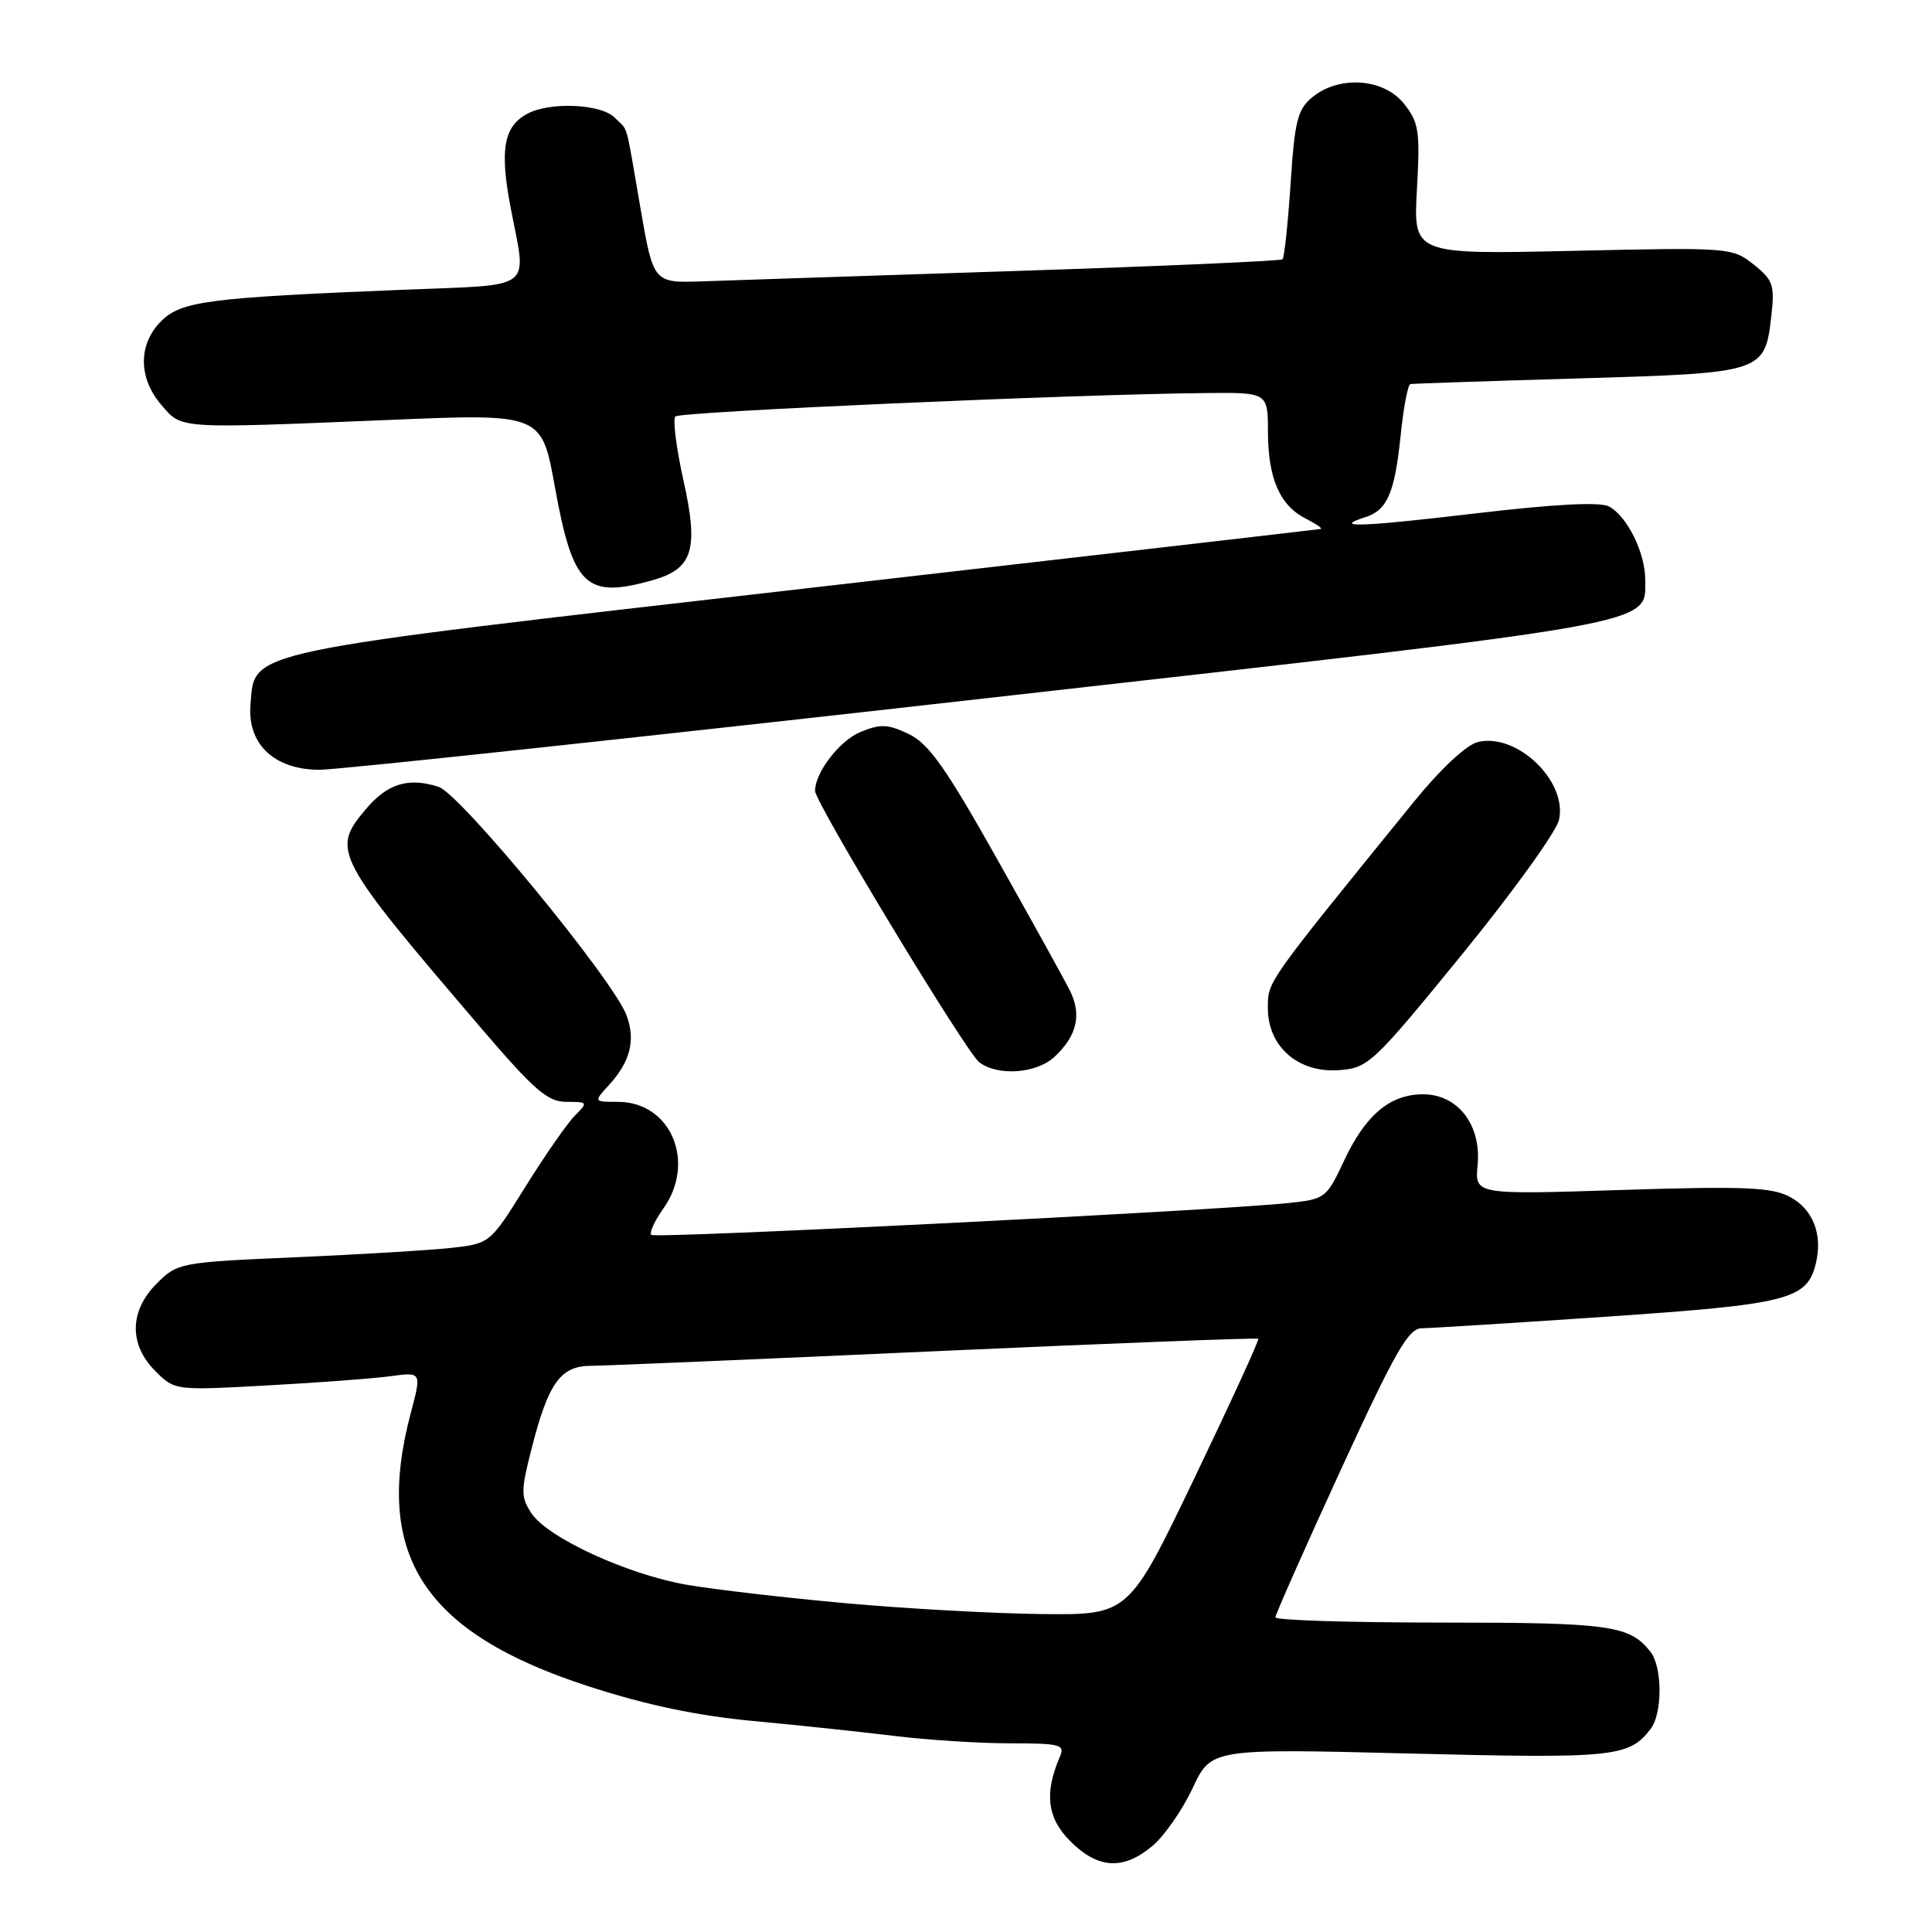 <?xml version="1.0" encoding="UTF-8" standalone="no"?>
<!DOCTYPE svg PUBLIC "-//W3C//DTD SVG 1.1//EN" "http://www.w3.org/Graphics/SVG/1.1/DTD/svg11.dtd" >
<svg xmlns="http://www.w3.org/2000/svg" xmlns:xlink="http://www.w3.org/1999/xlink" version="1.1" viewBox="0 0 256 256">
 <g >
 <path fill="currentColor"
d=" M 152.71 244.59 C 154.28 243.27 156.68 239.82 158.03 236.94 C 160.49 231.69 160.49 231.69 186.80 232.35 C 213.88 233.03 215.85 232.83 218.72 229.09 C 220.29 227.04 220.29 220.96 218.72 218.91 C 215.99 215.37 213.41 215.00 191.07 215.00 C 178.93 215.00 169.00 214.69 169.00 214.31 C 169.00 213.93 172.89 205.15 177.64 194.81 C 184.87 179.08 186.63 176.00 188.39 176.00 C 189.55 175.99 200.62 175.30 212.98 174.46 C 236.90 172.83 239.41 172.20 240.59 167.49 C 241.57 163.59 240.23 160.17 237.09 158.55 C 234.69 157.31 230.93 157.16 214.81 157.68 C 195.42 158.30 195.42 158.30 195.79 154.39 C 196.30 149.06 193.18 145.00 188.56 145.00 C 184.18 145.00 180.93 147.73 178.07 153.85 C 175.76 158.78 175.60 158.90 170.60 159.42 C 160.61 160.45 86.81 164.14 86.30 163.63 C 86.01 163.35 86.73 161.78 87.89 160.15 C 92.28 153.98 88.89 146.00 81.87 146.00 C 78.65 146.00 78.65 146.00 80.71 143.75 C 83.53 140.67 84.25 137.78 83.00 134.49 C 81.19 129.73 60.98 105.18 58.12 104.26 C 54.10 102.97 51.32 103.83 48.45 107.25 C 43.87 112.69 44.27 113.45 63.77 136.25 C 70.82 144.49 72.57 146.00 75.05 146.00 C 77.90 146.00 77.94 146.06 76.19 147.81 C 75.19 148.81 72.25 153.03 69.65 157.20 C 64.93 164.78 64.93 164.78 59.72 165.36 C 56.85 165.67 47.54 166.23 39.03 166.60 C 23.85 167.26 23.52 167.33 20.78 170.06 C 17.14 173.70 17.06 178.15 20.58 181.67 C 23.15 184.24 23.19 184.25 35.33 183.58 C 42.02 183.22 49.38 182.67 51.69 182.36 C 55.87 181.79 55.87 181.79 54.45 187.15 C 49.41 206.07 56.12 216.38 78.09 223.48 C 85.65 225.93 92.43 227.35 99.79 228.04 C 105.68 228.59 114.10 229.48 118.50 230.02 C 122.90 230.56 129.81 231.00 133.86 231.00 C 140.49 231.00 141.14 231.17 140.45 232.75 C 138.35 237.61 138.75 240.90 141.82 243.97 C 145.50 247.65 148.85 247.84 152.71 244.59 Z  M 139.73 140.03 C 142.71 137.26 143.36 134.43 141.76 131.24 C 141.00 129.73 136.62 121.82 132.03 113.66 C 125.29 101.68 123.05 98.52 120.41 97.26 C 117.65 95.94 116.66 95.90 114.02 96.99 C 111.25 98.14 108.00 102.35 108.00 104.80 C 108.00 106.34 128.02 139.43 129.75 140.75 C 132.20 142.63 137.35 142.26 139.73 140.03 Z  M 193.70 126.50 C 200.43 118.25 206.22 110.21 206.58 108.63 C 207.71 103.49 200.96 97.04 195.80 98.33 C 194.28 98.72 190.87 101.90 187.37 106.21 C 167.56 130.61 168.00 129.99 168.00 133.60 C 168.00 138.69 172.04 142.20 177.43 141.80 C 181.31 141.51 181.91 140.95 193.70 126.50 Z  M 130.51 92.54 C 220.97 82.33 218.00 82.86 218.00 76.80 C 218.00 73.24 215.60 68.39 213.20 67.11 C 212.02 66.48 206.04 66.79 195.50 68.03 C 180.25 69.83 176.41 69.96 180.93 68.52 C 183.83 67.60 184.81 65.31 185.60 57.65 C 185.97 53.99 186.55 50.95 186.89 50.89 C 187.22 50.83 197.27 50.49 209.22 50.14 C 233.77 49.42 233.86 49.39 234.72 41.76 C 235.17 37.78 234.93 37.09 232.36 35.04 C 229.54 32.80 229.20 32.77 208.38 33.24 C 187.27 33.71 187.27 33.71 187.75 25.10 C 188.18 17.36 188.01 16.23 186.04 13.75 C 183.37 10.39 177.51 9.95 173.93 12.85 C 171.94 14.47 171.56 15.93 171.01 24.33 C 170.66 29.62 170.18 34.14 169.94 34.36 C 169.70 34.58 153.75 35.28 134.50 35.91 C 115.25 36.54 96.59 37.15 93.04 37.28 C 86.58 37.50 86.58 37.50 84.85 27.50 C 82.81 15.67 83.32 17.47 81.43 15.57 C 79.62 13.76 72.86 13.47 69.88 15.07 C 66.75 16.74 66.20 19.81 67.65 27.45 C 69.80 38.71 71.17 37.67 53.25 38.40 C 27.49 39.45 24.00 39.91 21.34 42.57 C 18.30 45.61 18.31 50.08 21.37 53.64 C 24.14 56.87 23.26 56.81 51.64 55.64 C 71.78 54.80 71.78 54.80 73.53 64.55 C 75.90 77.66 77.63 79.34 86.30 76.93 C 91.84 75.40 92.63 72.91 90.53 63.51 C 89.60 59.29 89.13 55.54 89.49 55.18 C 90.12 54.55 142.28 52.25 159.75 52.08 C 168.00 52.00 168.00 52.00 168.01 57.25 C 168.03 63.42 169.59 66.98 173.02 68.72 C 174.38 69.41 175.28 70.02 175.00 70.09 C 174.72 70.15 143.97 73.70 106.65 77.98 C 31.44 86.60 33.81 86.11 33.19 93.34 C 32.74 98.59 36.35 102.00 42.35 102.00 C 44.79 102.00 84.46 97.74 130.51 92.54 Z  M 112.00 212.43 C 104.03 211.71 94.58 210.61 91.00 209.99 C 83.11 208.62 72.54 203.75 70.41 200.50 C 69.00 198.35 69.00 197.54 70.47 191.83 C 72.66 183.25 74.28 181.00 78.27 180.98 C 80.05 180.97 100.62 180.10 123.98 179.04 C 147.34 177.99 166.58 177.25 166.73 177.39 C 166.88 177.54 163.07 185.84 158.28 195.83 C 149.56 214.00 149.56 214.00 138.03 213.87 C 131.69 213.80 119.97 213.15 112.00 212.43 Z "/>
</g>
</svg>